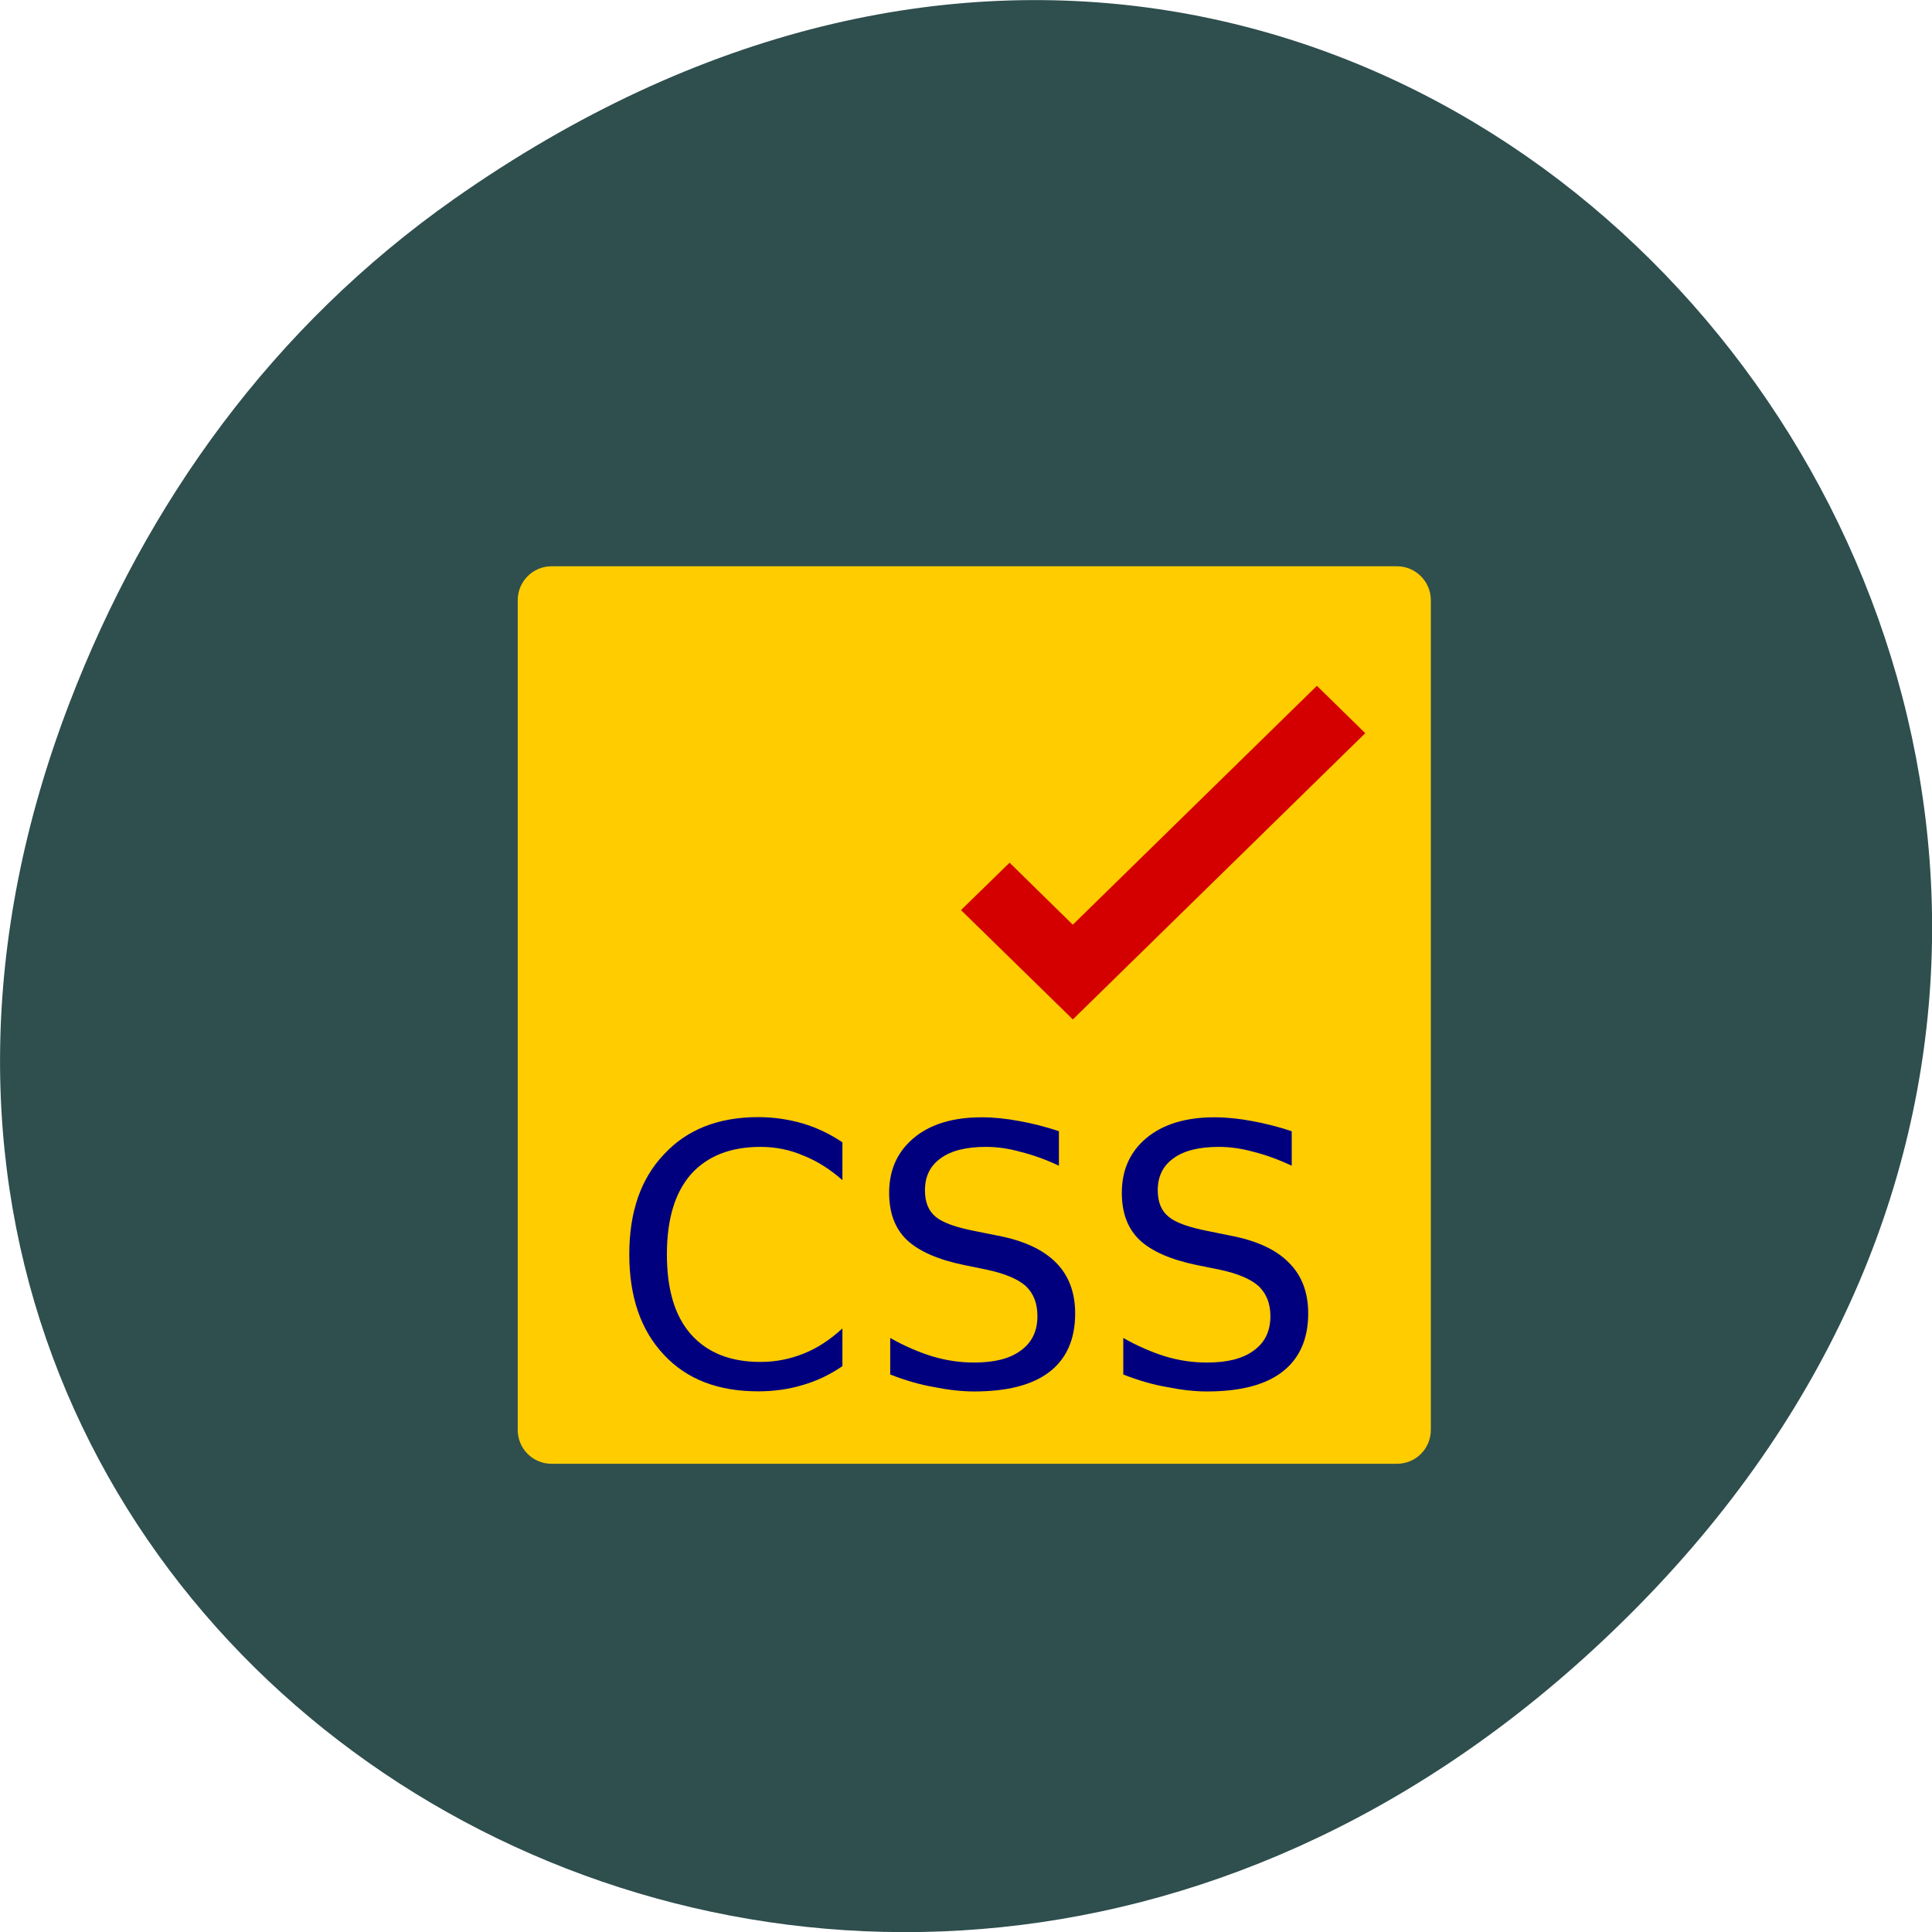 <svg xmlns="http://www.w3.org/2000/svg" viewBox="0 0 32 32"><path d="m 7.52 3.297 c 16.367 -11.504 32.953 9.746 19.617 23.301 c -12.566 12.77 -32.086 0.93 -25.984 -14.961 c 1.273 -3.316 3.363 -6.227 6.367 -8.34" style="fill:#2f4e4e"/><g style="fill-rule:evenodd"><path d="m 9.137 9.379 h 14 c 0.312 0 0.562 0.254 0.562 0.562 v 13.742 c 0 0.312 -0.25 0.562 -0.562 0.562 h -14 c -0.312 0 -0.562 -0.25 -0.562 -0.562 v -13.742 c 0 -0.309 0.25 -0.562 0.562 -0.562" style="fill:#fc0"/><path d="m 21.812 11.359 l -4.043 3.957 l -1.047 -1.027 l -0.805 0.785 l 1.051 1.027 l 0.715 0.699 l 0.086 0.086 l 4.844 -4.742" style="fill:#d40000"/></g><g style="fill:#00007f"><path d="m 13.953 18.922 v 0.625 c -0.203 -0.18 -0.418 -0.316 -0.645 -0.406 c -0.227 -0.098 -0.461 -0.145 -0.711 -0.145 c -0.5 0 -0.883 0.152 -1.156 0.457 c -0.266 0.309 -0.395 0.746 -0.395 1.324 c 0 0.578 0.129 1.016 0.395 1.32 c 0.273 0.309 0.656 0.461 1.156 0.461 c 0.25 0 0.484 -0.047 0.711 -0.137 c 0.227 -0.09 0.441 -0.23 0.645 -0.418 v 0.625 c -0.207 0.141 -0.426 0.246 -0.656 0.312 c -0.23 0.07 -0.477 0.105 -0.738 0.105 c -0.664 0 -1.184 -0.199 -1.562 -0.605 c -0.383 -0.406 -0.574 -0.961 -0.574 -1.664 c 0 -0.703 0.191 -1.254 0.574 -1.656 c 0.379 -0.41 0.898 -0.617 1.562 -0.617 c 0.262 0 0.508 0.039 0.738 0.105 c 0.234 0.07 0.453 0.176 0.656 0.312"/><path d="m 17.539 18.734 v 0.574 c -0.223 -0.105 -0.434 -0.18 -0.637 -0.23 c -0.195 -0.055 -0.383 -0.082 -0.57 -0.082 c -0.328 0 -0.578 0.062 -0.75 0.188 c -0.176 0.125 -0.262 0.301 -0.262 0.531 c 0 0.195 0.059 0.34 0.176 0.438 c 0.117 0.098 0.336 0.176 0.656 0.238 l 0.367 0.074 c 0.438 0.082 0.758 0.234 0.969 0.445 c 0.211 0.211 0.32 0.492 0.32 0.844 c 0 0.426 -0.141 0.75 -0.426 0.969 c -0.285 0.219 -0.703 0.324 -1.25 0.324 c -0.207 0 -0.434 -0.027 -0.668 -0.074 c -0.227 -0.039 -0.469 -0.109 -0.719 -0.207 v -0.605 c 0.234 0.133 0.469 0.234 0.699 0.305 c 0.234 0.07 0.465 0.102 0.688 0.102 c 0.332 0 0.59 -0.062 0.77 -0.195 c 0.188 -0.133 0.281 -0.324 0.281 -0.574 c 0 -0.215 -0.066 -0.379 -0.195 -0.5 c -0.133 -0.117 -0.352 -0.207 -0.648 -0.27 l -0.363 -0.074 c -0.438 -0.09 -0.758 -0.23 -0.957 -0.418 c -0.195 -0.188 -0.293 -0.445 -0.293 -0.781 c 0 -0.379 0.137 -0.68 0.406 -0.906 c 0.27 -0.227 0.645 -0.344 1.125 -0.344 c 0.207 0 0.418 0.023 0.625 0.062 c 0.215 0.039 0.434 0.094 0.656 0.168"/><path d="m 21.395 18.734 v 0.574 c -0.223 -0.105 -0.434 -0.18 -0.633 -0.23 c -0.195 -0.055 -0.387 -0.082 -0.574 -0.082 c -0.328 0 -0.578 0.062 -0.75 0.188 c -0.176 0.125 -0.262 0.301 -0.262 0.531 c 0 0.195 0.059 0.34 0.18 0.438 c 0.117 0.098 0.336 0.176 0.656 0.238 l 0.363 0.074 c 0.438 0.082 0.762 0.234 0.969 0.445 c 0.215 0.211 0.324 0.492 0.324 0.844 c 0 0.426 -0.145 0.75 -0.43 0.969 c -0.285 0.219 -0.703 0.324 -1.25 0.324 c -0.207 0 -0.43 -0.027 -0.664 -0.074 c -0.23 -0.039 -0.469 -0.109 -0.719 -0.207 v -0.605 c 0.234 0.133 0.469 0.234 0.695 0.305 c 0.234 0.07 0.465 0.102 0.688 0.102 c 0.336 0 0.59 -0.062 0.773 -0.195 c 0.188 -0.133 0.281 -0.324 0.281 -0.574 c 0 -0.215 -0.07 -0.379 -0.199 -0.5 c -0.133 -0.117 -0.348 -0.207 -0.645 -0.27 l -0.367 -0.074 c -0.438 -0.09 -0.758 -0.23 -0.957 -0.418 c -0.195 -0.188 -0.293 -0.445 -0.293 -0.781 c 0 -0.379 0.137 -0.68 0.406 -0.906 c 0.273 -0.227 0.648 -0.344 1.125 -0.344 c 0.211 0 0.418 0.023 0.625 0.062 c 0.215 0.039 0.434 0.094 0.656 0.168"/></g></svg>